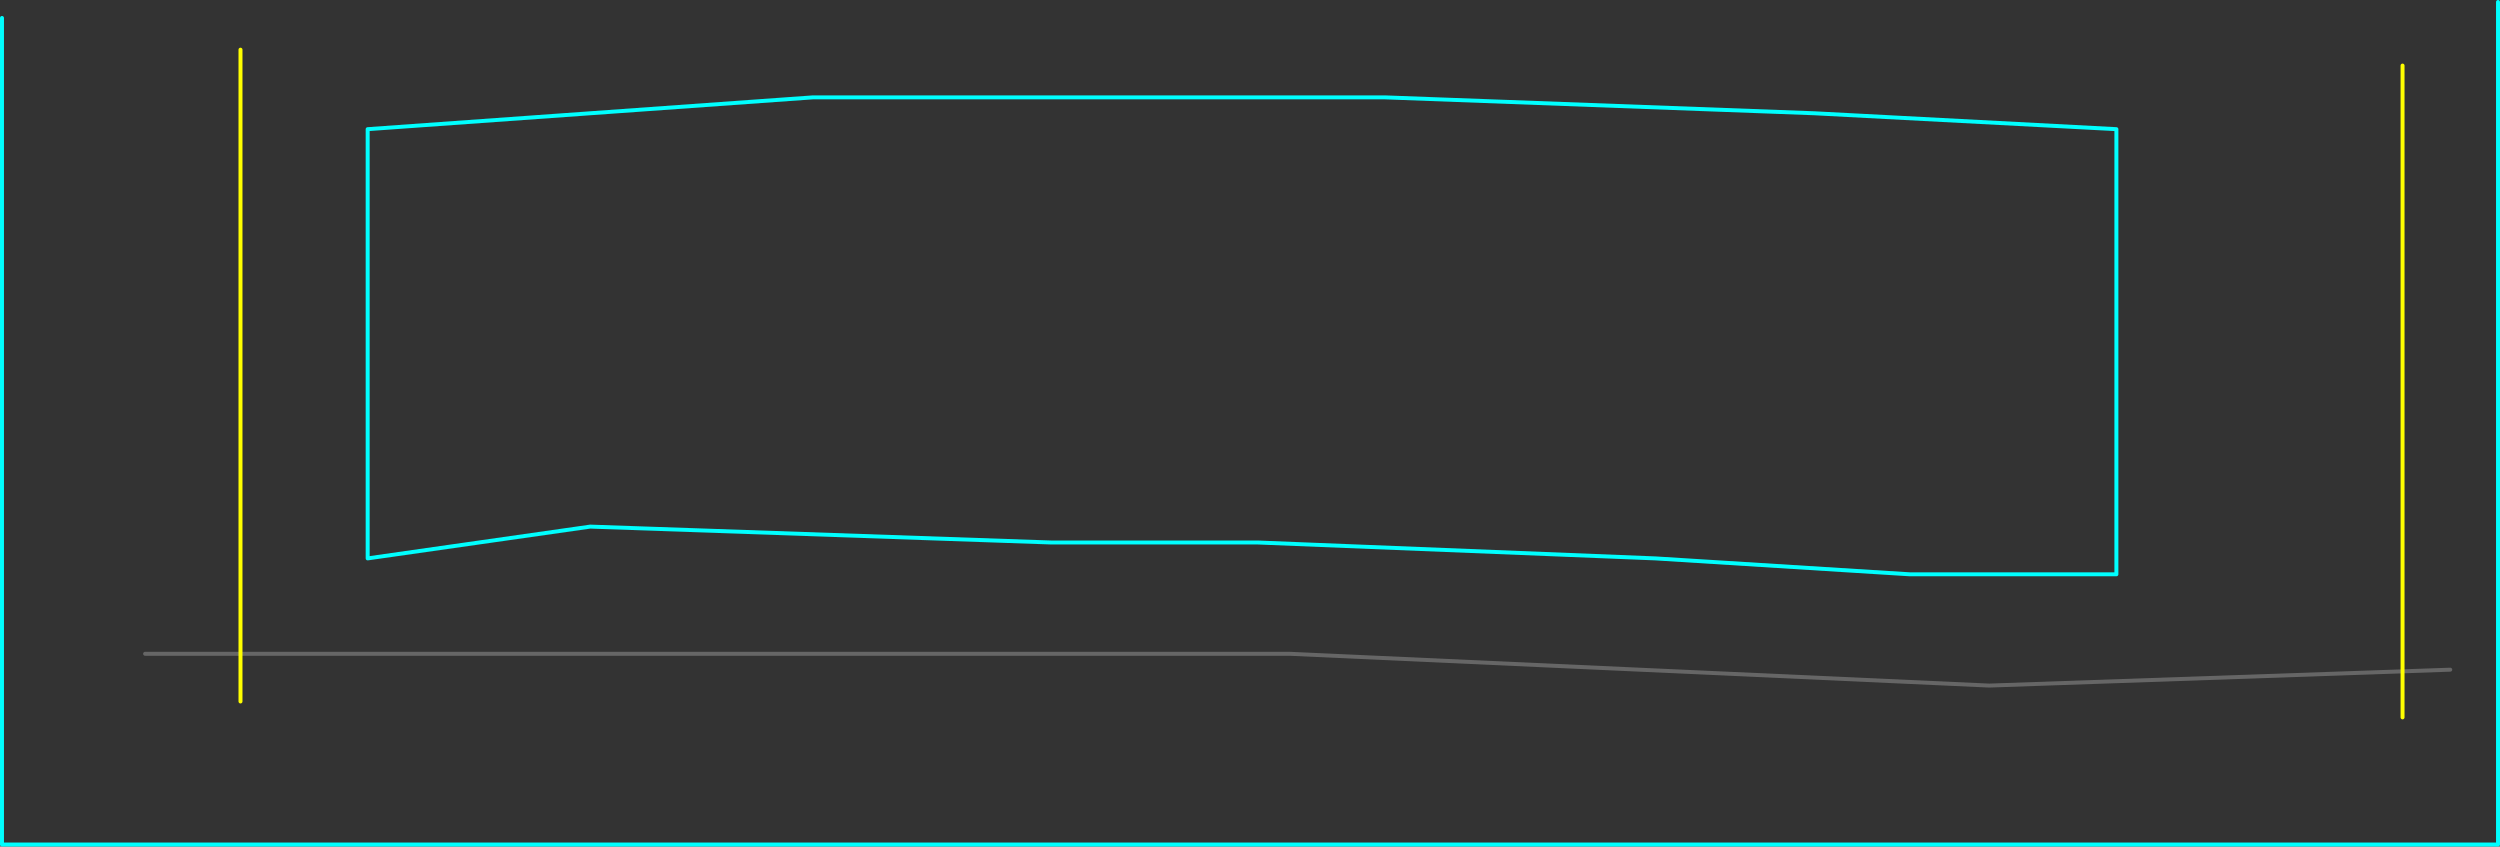 <?xml version="1.0" encoding="UTF-8" standalone="no"?>
<svg xmlns:ffdec="https://www.free-decompiler.com/flash" xmlns:xlink="http://www.w3.org/1999/xlink" ffdec:objectType="shape" height="1065.0px" width="3145.15px" xmlns="http://www.w3.org/2000/svg">
  <rect width="100%" height="100%" fill="#333333" stroke="none"/>
  <g transform="matrix(1.0, 0.0, 0.0, 1.0, 282.55, 922.5)">
    <path d="M2860.1 -920.0 L2860.1 140.0 -280.05 140.0 -280.05 -899.9 M180.0 -220.0 L180.0 -760.0 740.0 -800.0 1460.0 -800.0 2000.0 -780.0 2380.0 -760.0 2380.0 -200.0 2120.0 -200.0 1800.0 -220.0 1300.0 -240.0 1040.0 -240.0 460.0 -260.0 180.0 -220.0 Z" fill="none" stroke="#00ffff" stroke-linecap="round" stroke-linejoin="round" stroke-width="5.0"/>
    <path d="M2800.0 -80.0 L2220.0 -60.0 1340.0 -100.0 -100.0 -100.0" fill="none" stroke="#666666" stroke-linecap="round" stroke-linejoin="round" stroke-width="5.0"/>
    <path d="M2740.0 -840.0 L2740.0 -20.0 M20.0 -860.0 L20.0 -40.0" fill="none" stroke="#ffff00" stroke-linecap="round" stroke-linejoin="round" stroke-width="5.0"/>
  </g>
</svg>
